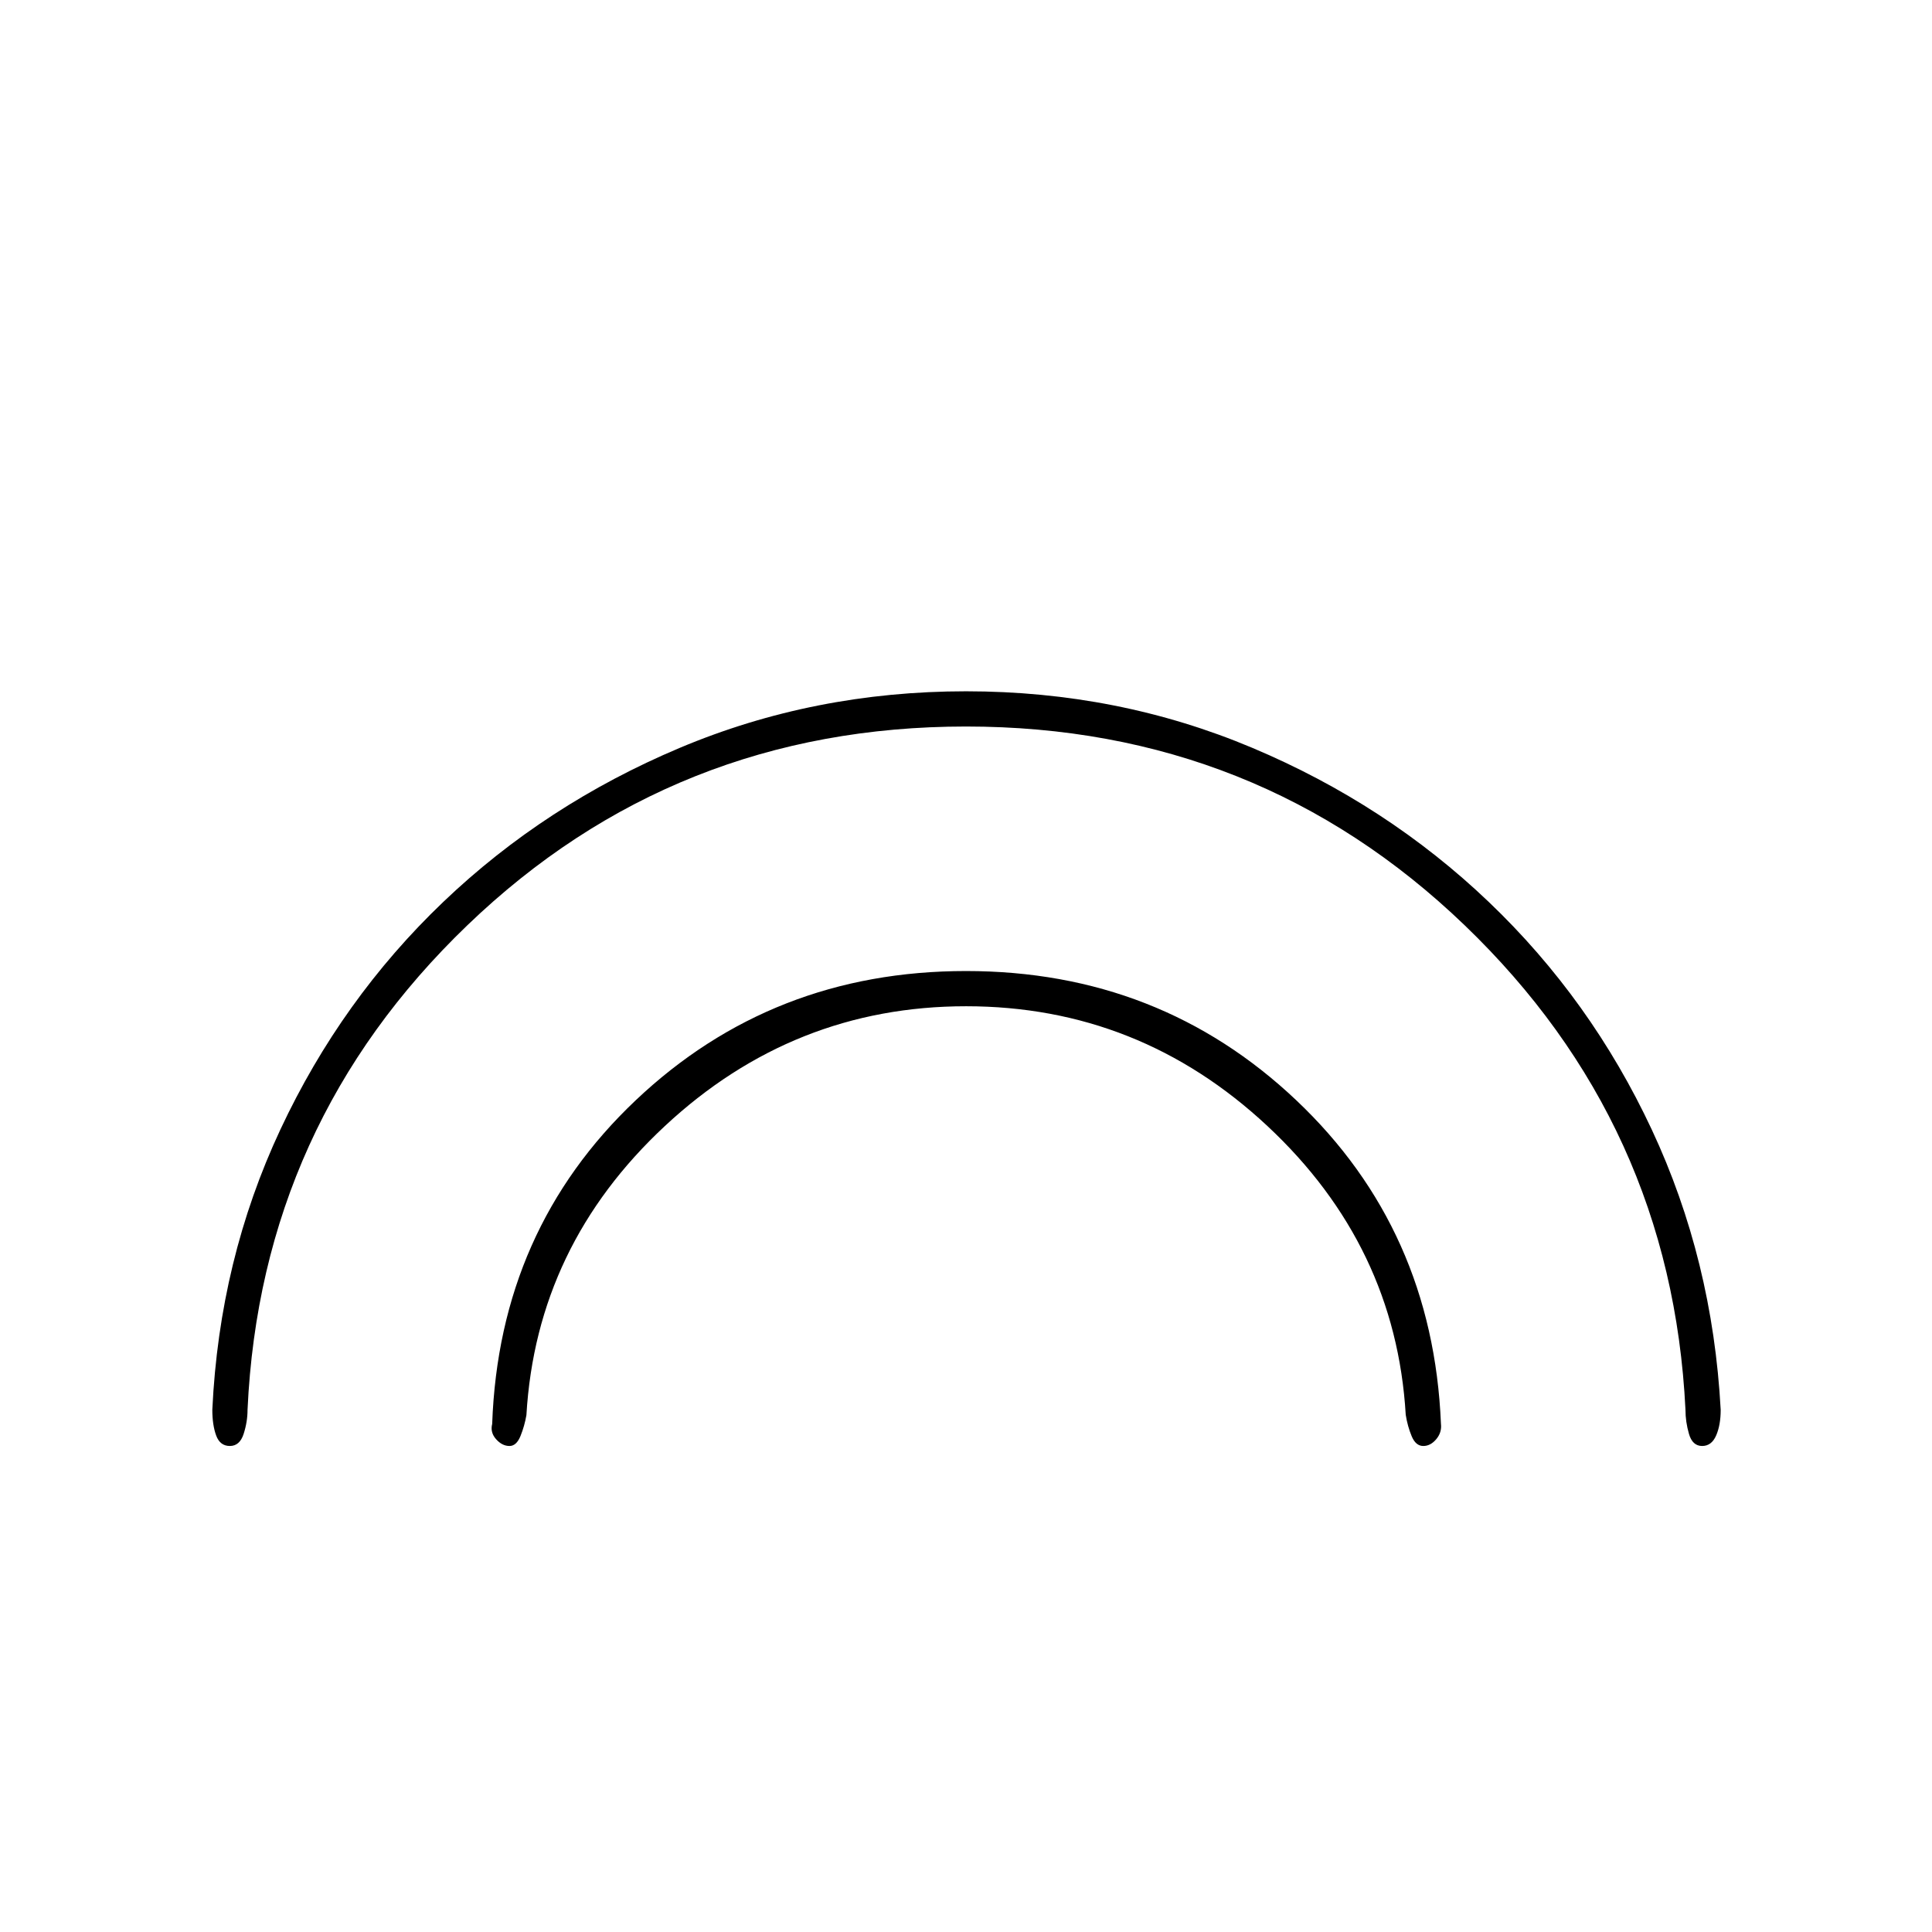 <svg xmlns="http://www.w3.org/2000/svg" height="20" viewBox="0 -960 960 960" width="20"><path d="M479.99-599Q335-599 232.27-500.28 129.53-401.55 123-259.5q0 6-1.94 12-1.93 6-6.85 6-4.88 0-6.8-5.21-1.91-5.21-1.91-12.79 3.5-74.5 33.83-139.26 30.32-64.76 80.95-113.1 50.63-48.35 117.42-76.5 66.8-28.14 142.33-28.14 75.53 0 142.26 28.11 66.73 28.11 117.49 76.58 50.76 48.46 80.99 113.14Q851-334 855-259.45q0 7.56-2.27 12.76-2.26 5.19-6.94 5.19-4.82 0-6.55-6-1.74-6-1.74-12-6.94-142-109.73-240.75T479.99-599Zm.01 139q-85.73 0-149.61 59.5-63.89 59.5-68.82 143.67-.92 5.36-2.93 10.35-2.01 4.98-5.47 4.98-3.67 0-6.67-3.38-3-3.37-1.94-7.56Q248-349 315.85-413.25 383.7-477.5 480-477.5q96.3 0 164.15 64.25Q712-349 716-252.5q.5 4.25-2.33 7.62-2.84 3.38-6.45 3.38-3.75 0-5.77-4.87-2.03-4.86-2.95-10.63-5-84-68.74-143.5Q566.01-460 480-460Z"/></svg>